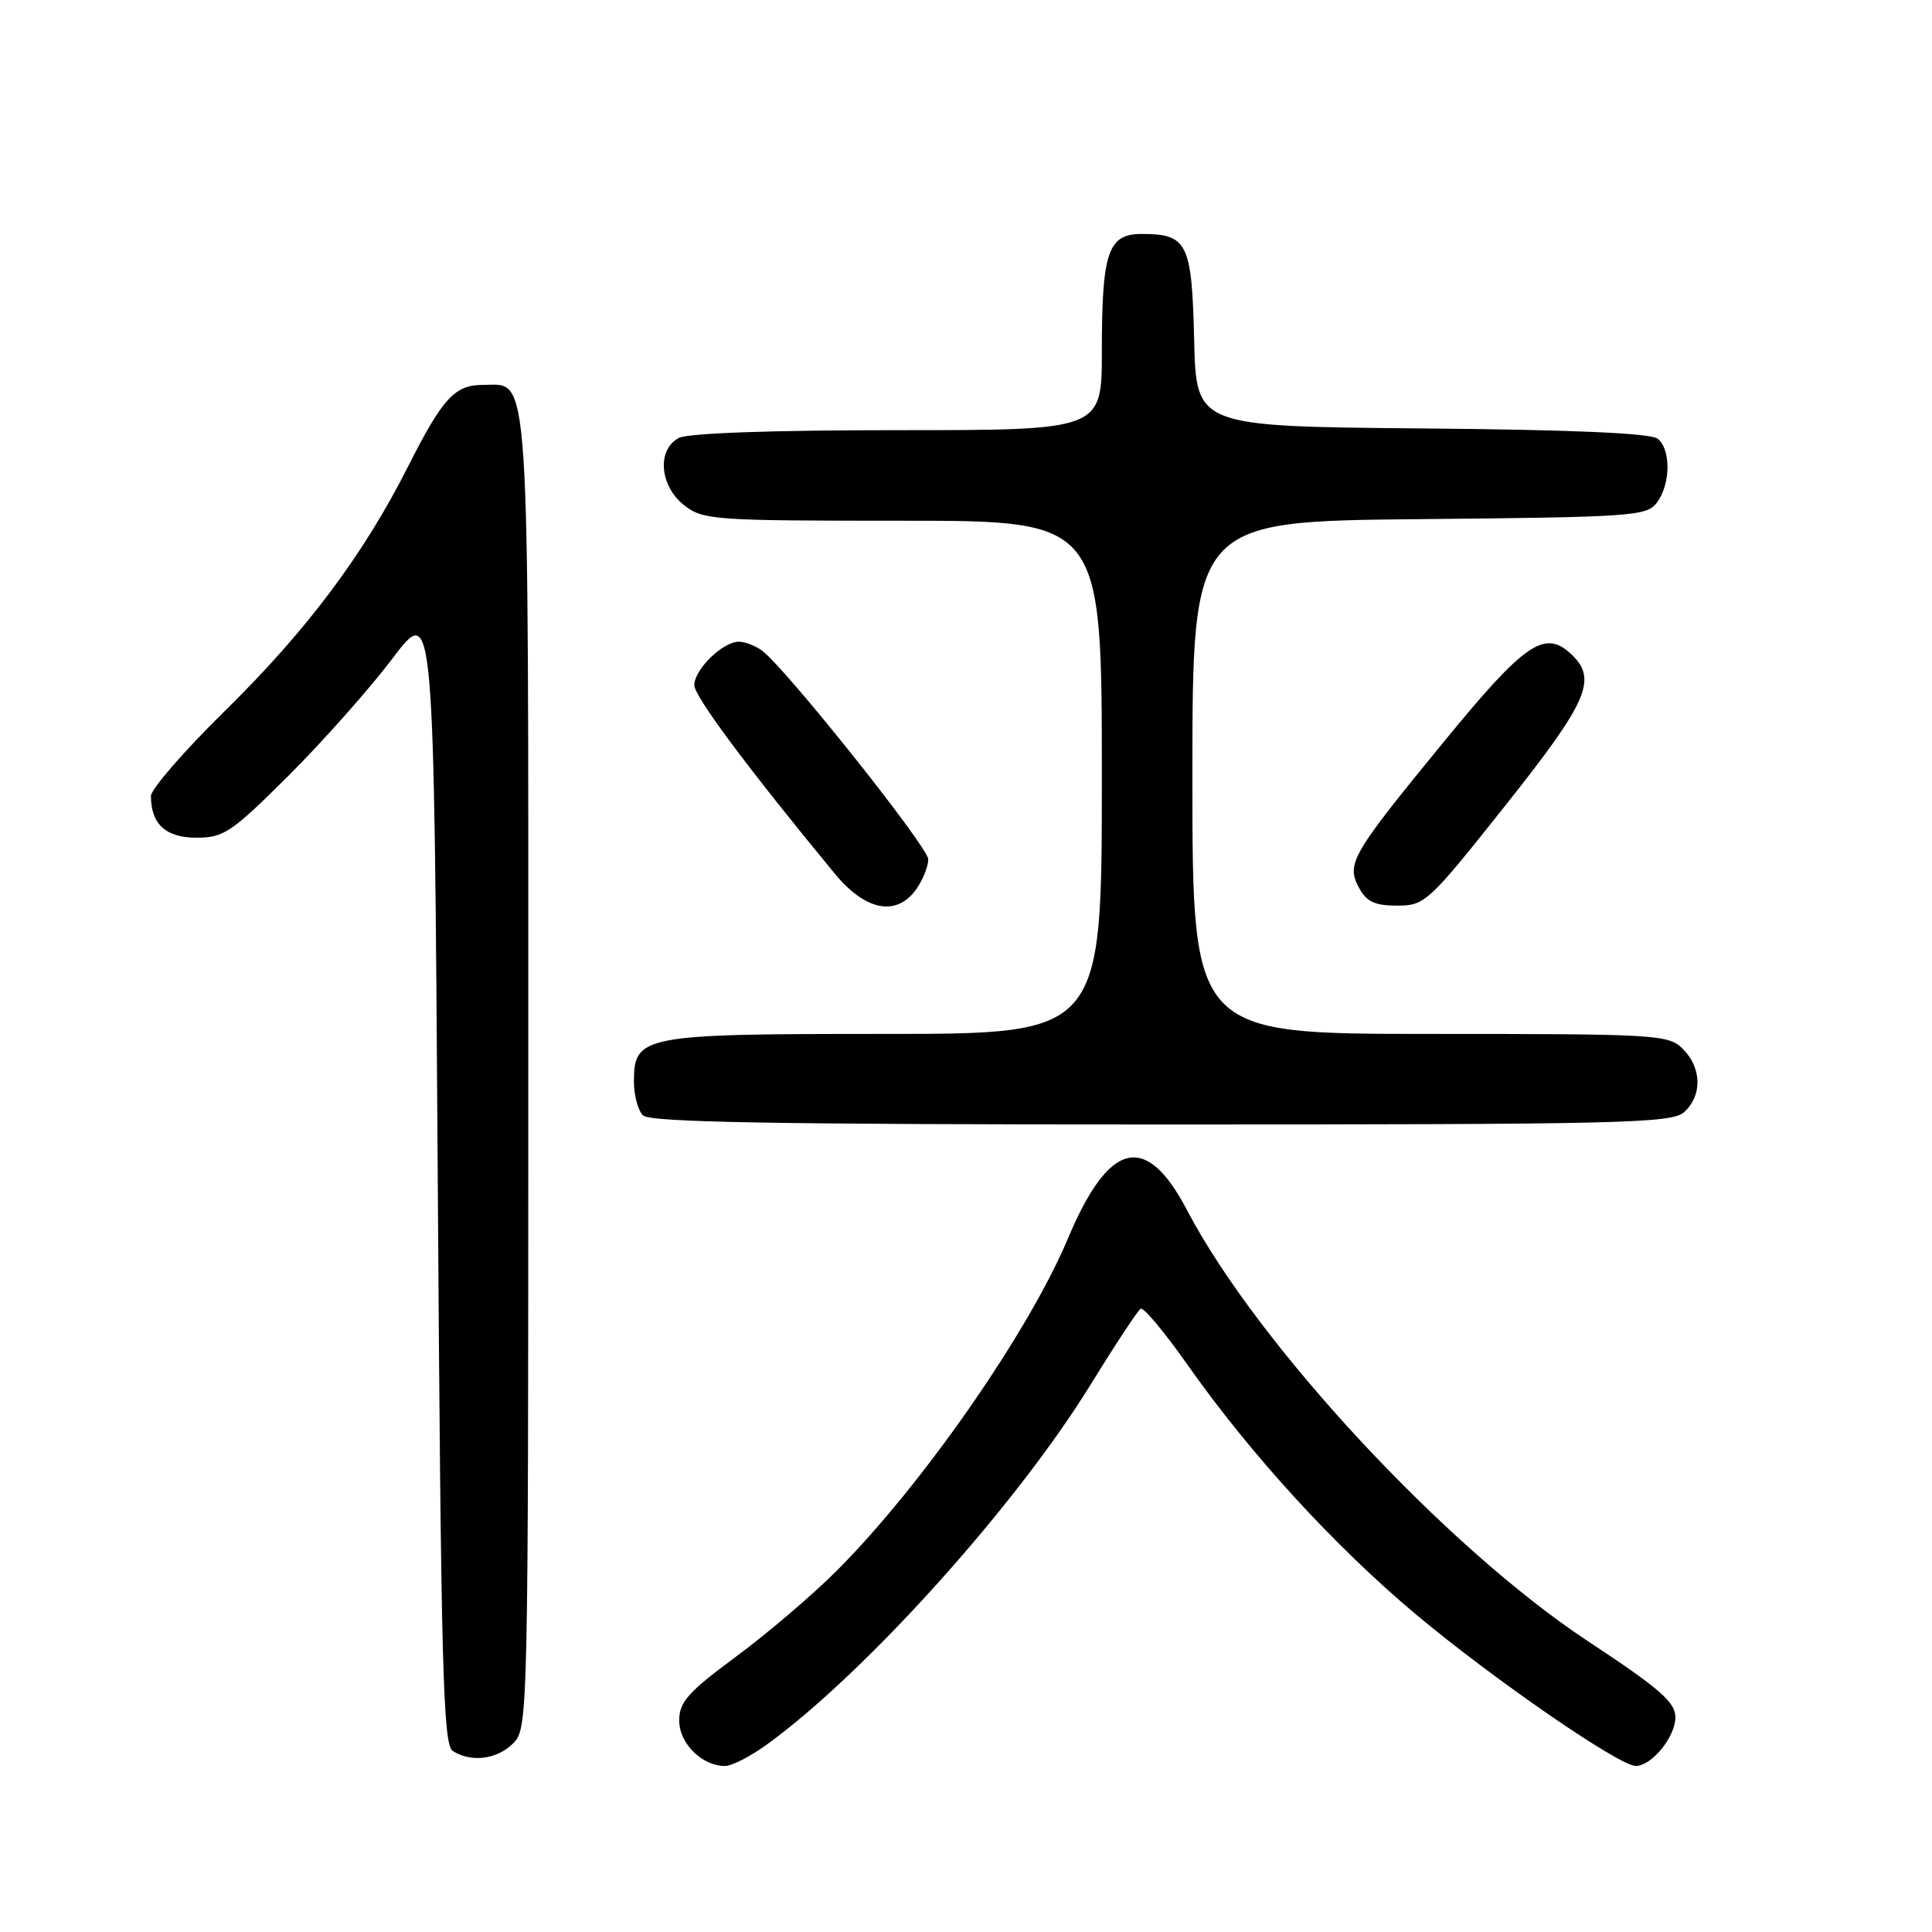 <?xml version="1.0" encoding="UTF-8" standalone="no"?>
<!DOCTYPE svg PUBLIC "-//W3C//DTD SVG 1.1//EN" "http://www.w3.org/Graphics/SVG/1.1/DTD/svg11.dtd" >
<svg xmlns="http://www.w3.org/2000/svg" xmlns:xlink="http://www.w3.org/1999/xlink" version="1.1" viewBox="0 0 256 256">
 <g >
 <path fill="currentColor"
d=" M 101.60 231.17 C 114.62 221.74 134.62 199.52 144.47 183.53 C 147.76 178.20 150.76 173.65 151.14 173.41 C 151.52 173.18 154.28 176.48 157.28 180.74 C 165.68 192.69 176.86 204.91 187.67 213.96 C 197.86 222.49 214.56 234.00 216.75 234.00 C 218.85 234.00 222.00 230.14 222.00 227.56 C 222.00 225.55 219.94 223.75 210.34 217.42 C 191.60 205.04 166.61 178.15 157.27 160.32 C 151.85 149.97 146.97 151.13 141.52 164.08 C 136.27 176.57 122.16 196.84 110.84 208.16 C 107.66 211.34 101.67 216.45 97.53 219.51 C 91.16 224.22 90.00 225.53 90.00 227.98 C 90.00 231.02 93.01 234.00 96.07 234.00 C 96.97 234.00 99.45 232.73 101.60 231.17 Z  M 68.00 231.00 C 69.97 229.03 70.00 227.67 70.00 142.22 C 70.00 46.65 70.29 51.00 64.01 51.00 C 60.25 51.00 58.67 52.72 54.04 61.87 C 48.14 73.55 40.64 83.54 29.84 94.16 C 24.43 99.47 20.00 104.57 20.00 105.48 C 20.00 109.20 21.97 111.00 26.03 111.00 C 29.65 111.00 30.69 110.30 38.26 102.75 C 42.81 98.21 49.00 91.23 52.02 87.24 C 57.50 79.97 57.50 79.97 58.00 155.52 C 58.43 221.22 58.70 231.20 60.00 232.02 C 62.45 233.57 65.86 233.14 68.00 231.00 Z  M 223.17 147.35 C 225.57 145.17 225.50 141.50 223.00 139.00 C 221.08 137.08 219.67 137.00 189.50 137.00 C 158.00 137.00 158.00 137.00 158.00 103.04 C 158.00 69.08 158.00 69.08 188.08 68.79 C 216.52 68.52 218.24 68.39 219.58 66.56 C 221.37 64.11 221.42 59.59 219.67 58.14 C 218.77 57.40 208.45 56.94 188.42 56.77 C 158.50 56.50 158.50 56.50 158.23 45.00 C 157.93 32.19 157.34 31.00 151.28 31.00 C 146.81 31.00 146.00 33.39 146.00 46.57 C 146.00 57.00 146.00 57.00 118.93 57.00 C 102.19 57.00 91.13 57.39 89.93 58.04 C 87.02 59.59 87.40 64.38 90.63 66.93 C 93.15 68.91 94.48 69.00 119.63 69.00 C 146.00 69.00 146.00 69.00 146.00 103.00 C 146.00 137.00 146.00 137.00 117.22 137.00 C 85.00 137.00 84.00 137.19 84.00 143.36 C 84.00 145.14 84.54 147.14 85.20 147.80 C 86.11 148.71 102.73 149.00 153.87 149.00 C 215.25 149.00 221.51 148.85 223.17 147.35 Z  M 121.44 117.78 C 122.30 116.56 123.00 114.79 123.00 113.86 C 123.00 112.27 104.41 88.91 101.06 86.28 C 100.20 85.61 98.80 85.05 97.94 85.03 C 95.81 84.99 92.00 88.69 92.00 90.79 C 92.01 92.28 99.05 101.74 110.60 115.75 C 114.70 120.73 118.83 121.50 121.44 117.78 Z  M 199.45 106.75 C 210.55 92.78 211.77 89.91 208.04 86.54 C 204.62 83.44 201.95 85.30 191.38 98.21 C 179.06 113.24 178.36 114.44 180.07 117.62 C 181.06 119.48 182.16 120.00 185.13 120.00 C 188.81 120.00 189.27 119.57 199.45 106.75 Z "/>
</g>
</svg>
